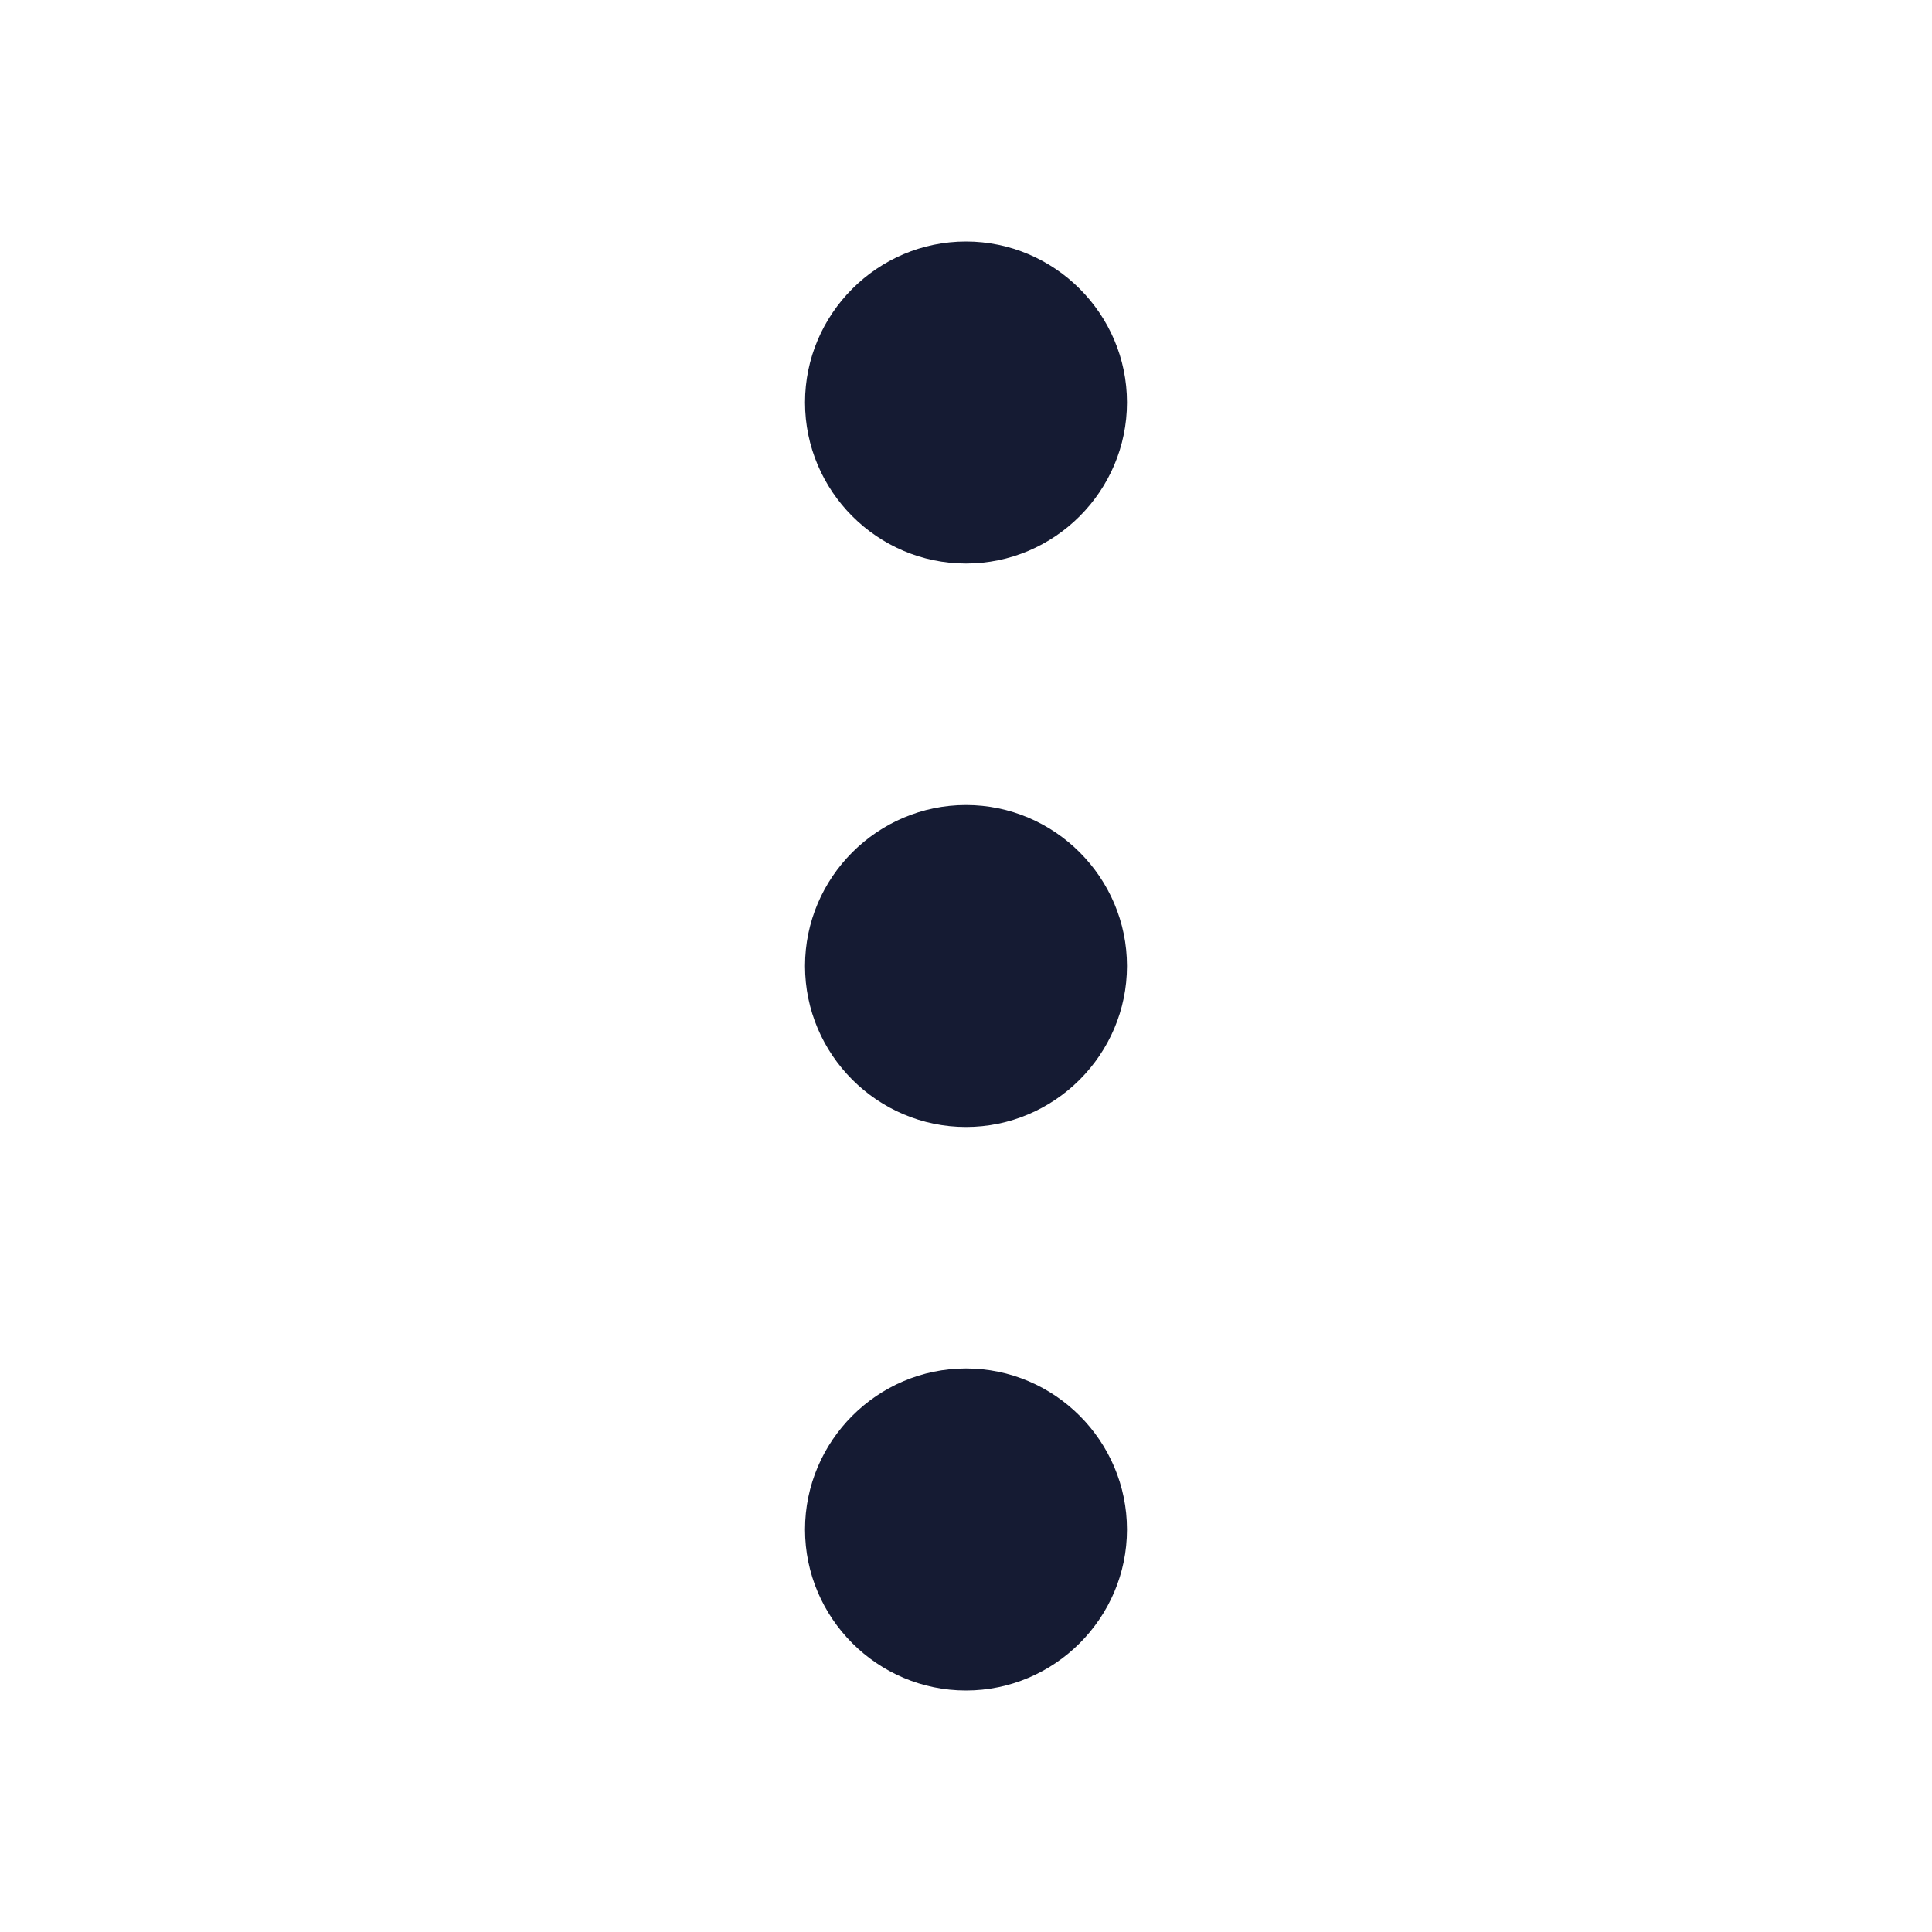 <svg width="22" height="22" viewBox="0 0 22 22" fill="none" xmlns="http://www.w3.org/2000/svg">
<path d="M12.833 4.583C12.833 3.575 12.008 2.75 11 2.75C9.992 2.75 9.167 3.575 9.167 4.583C9.167 5.592 9.992 6.417 11 6.417C12.008 6.417 12.833 5.592 12.833 4.583Z" fill="#151B33"/>
<path d="M12.833 17.417C12.833 16.408 12.008 15.583 11 15.583C9.992 15.583 9.167 16.408 9.167 17.417C9.167 18.425 9.992 19.25 11 19.25C12.008 19.25 12.833 18.425 12.833 17.417Z" fill="#151B33"/>
<path d="M12.833 11C12.833 9.992 12.008 9.167 11 9.167C9.992 9.167 9.167 9.992 9.167 11C9.167 12.008 9.992 12.833 11 12.833C12.008 12.833 12.833 12.008 12.833 11Z" fill="#151B33"/>
</svg>
